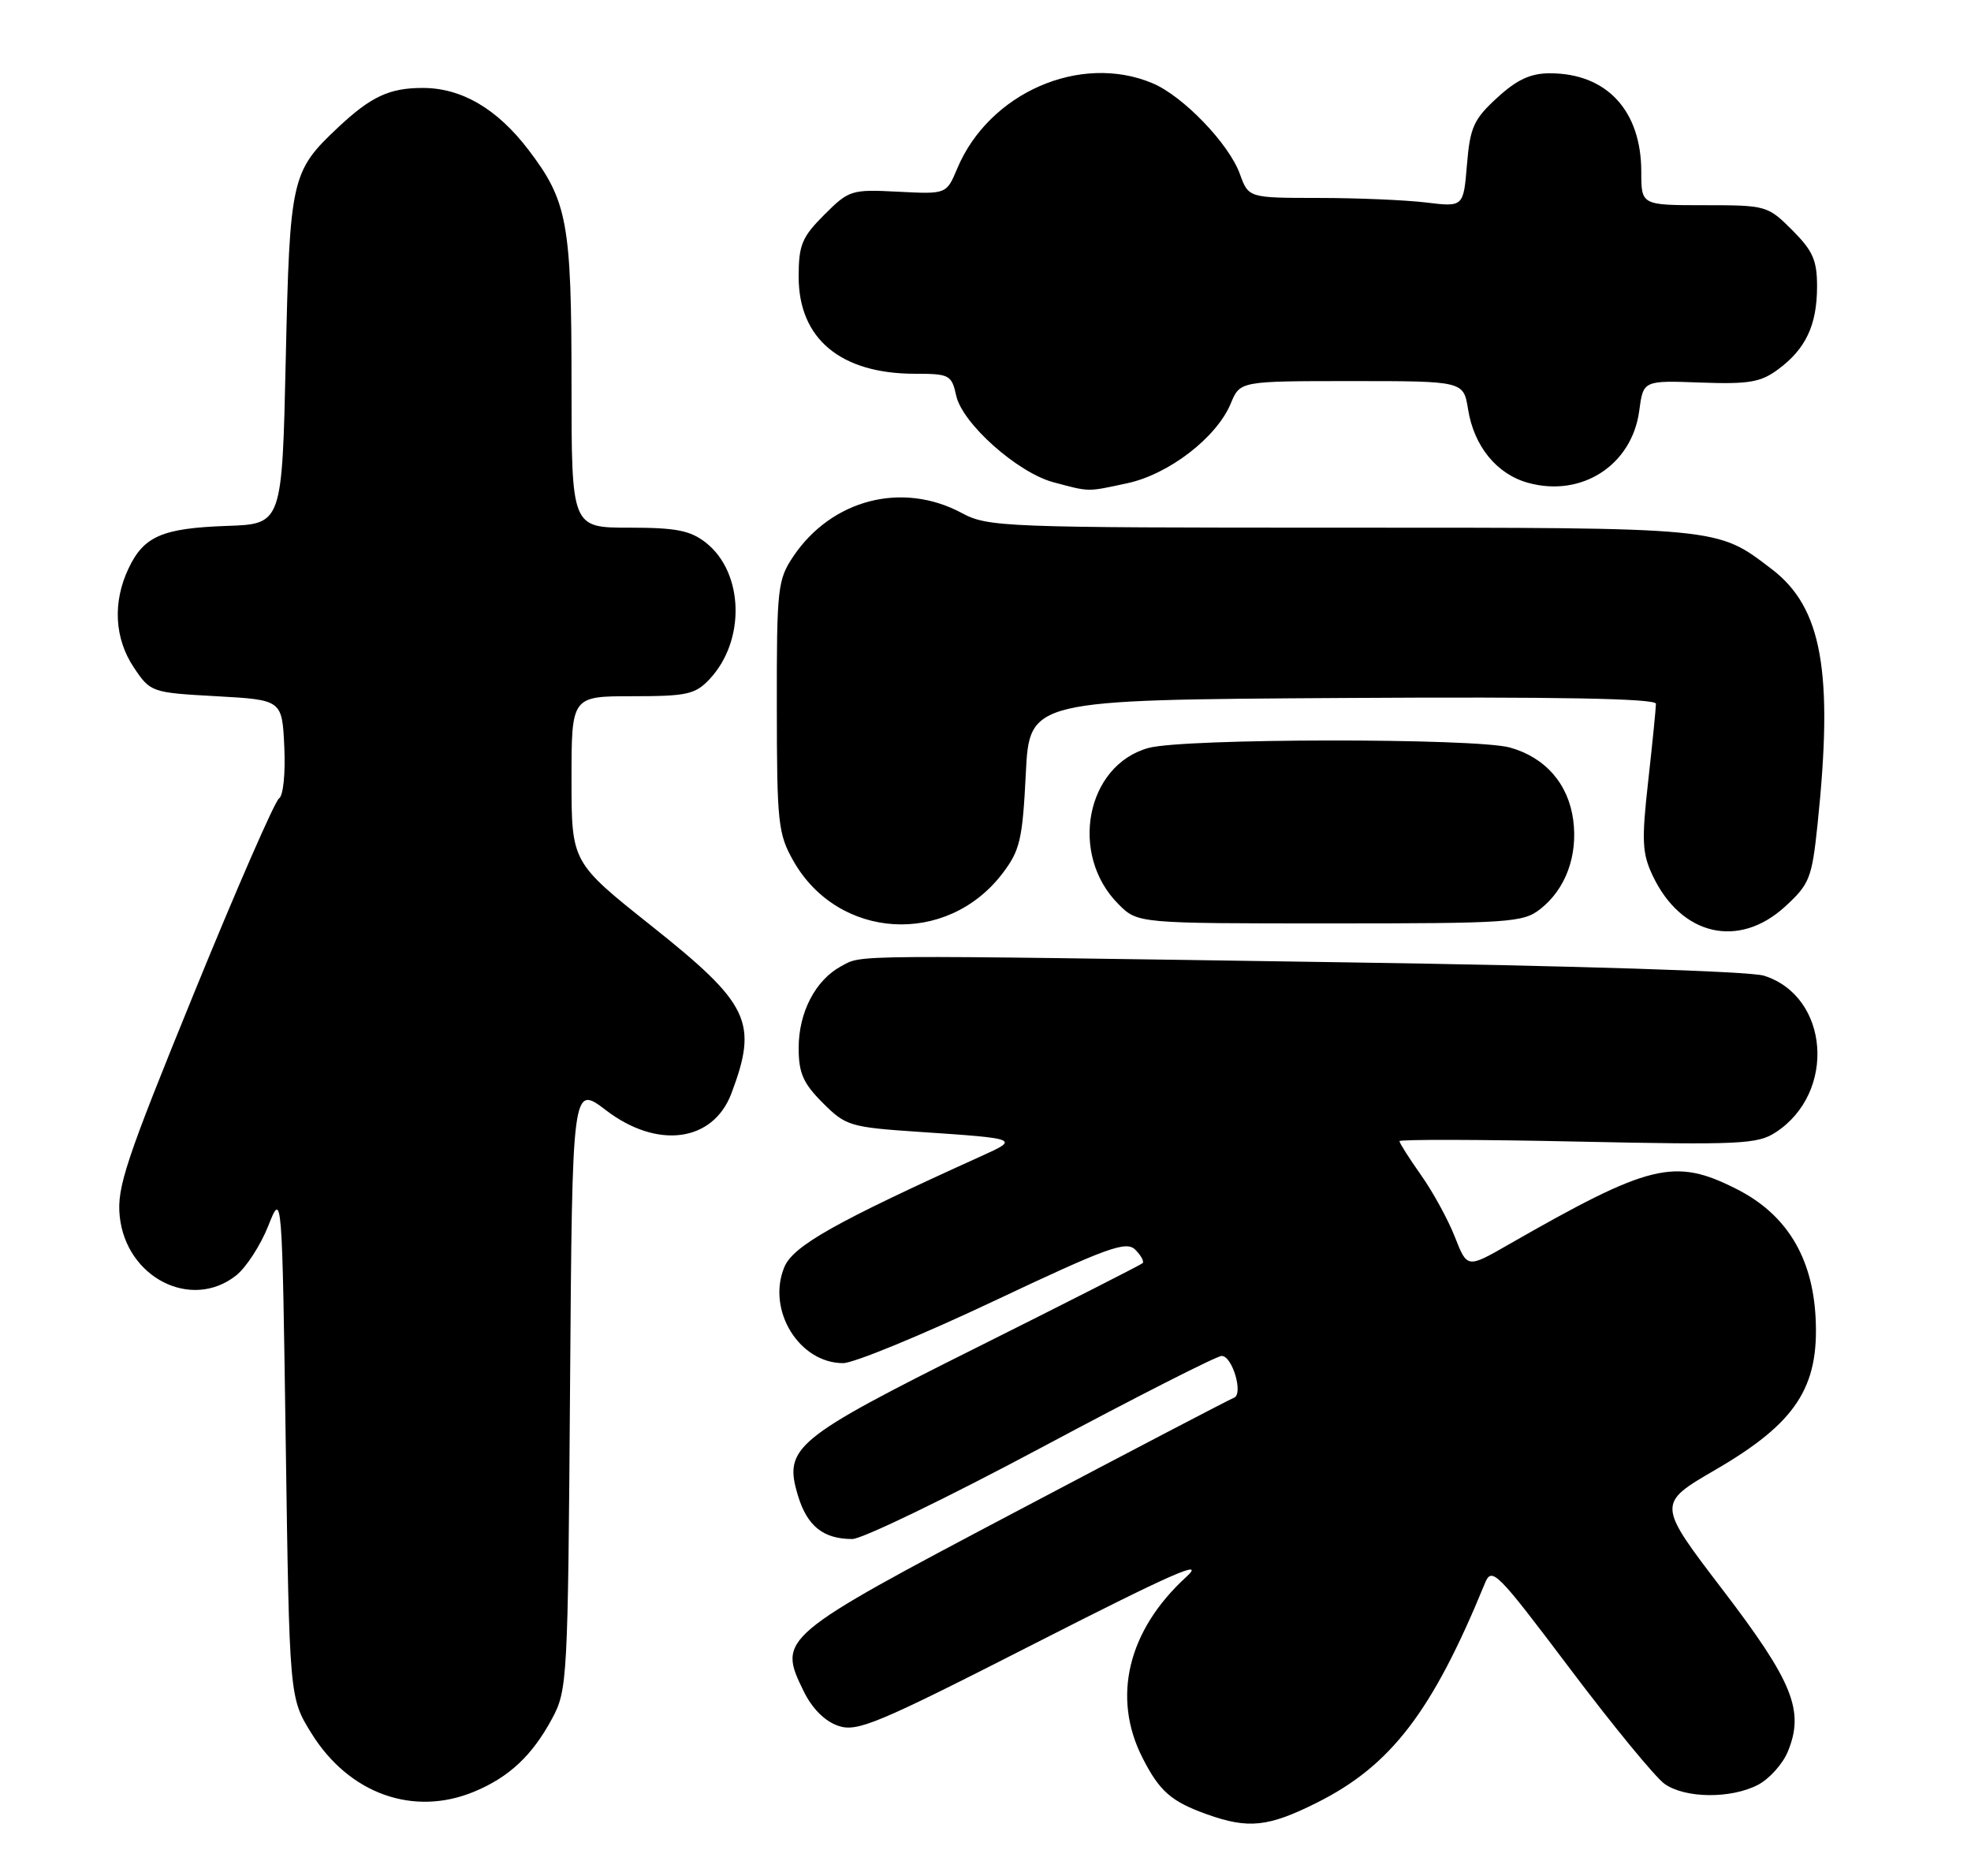 <?xml version="1.0" encoding="UTF-8" standalone="no"?>
<!DOCTYPE svg PUBLIC "-//W3C//DTD SVG 1.1//EN" "http://www.w3.org/Graphics/SVG/1.1/DTD/svg11.dtd" >
<svg xmlns="http://www.w3.org/2000/svg" xmlns:xlink="http://www.w3.org/1999/xlink" version="1.1" viewBox="0 0 269 256">
 <g >
 <path fill="currentColor"
d=" M 179.72 245.98 C 189.83 240.93 195.48 233.56 202.65 216.06 C 203.60 213.74 204.22 214.37 214.29 227.72 C 220.14 235.49 225.95 242.55 227.19 243.42 C 230.01 245.40 236.21 245.46 239.91 243.55 C 241.45 242.75 243.29 240.72 243.99 239.03 C 246.30 233.45 244.72 229.51 235.11 216.93 C 226.14 205.19 226.14 205.19 234.12 200.55 C 245.09 194.18 248.29 189.32 247.79 179.79 C 247.36 171.49 243.78 165.67 237.02 162.25 C 228.53 157.95 225.20 158.76 205.87 169.83 C 200.24 173.06 200.24 173.06 198.56 168.78 C 197.64 166.43 195.56 162.63 193.94 160.34 C 192.32 158.05 191.00 155.97 191.00 155.71 C 191.00 155.46 201.94 155.48 215.32 155.77 C 237.53 156.24 239.88 156.13 242.37 154.49 C 250.66 149.06 249.65 135.93 240.73 133.13 C 238.86 132.54 214.85 131.77 183.50 131.31 C 114.97 130.28 117.74 130.26 114.82 131.83 C 111.30 133.72 109.00 138.12 109.00 143.00 C 109.00 146.42 109.62 147.82 112.29 150.49 C 115.44 153.64 116.00 153.81 125.54 154.45 C 139.01 155.35 139.13 155.40 134.00 157.72 C 113.94 166.79 108.24 170.00 107.04 172.91 C 104.62 178.75 109.06 186.00 115.07 186.00 C 116.51 186.00 125.75 182.20 135.60 177.55 C 151.14 170.21 153.69 169.28 154.94 170.52 C 155.73 171.31 156.18 172.14 155.94 172.36 C 155.70 172.59 145.50 177.77 133.28 183.88 C 108.40 196.31 106.94 197.51 108.89 204.03 C 110.15 208.23 112.35 210.00 116.32 210.00 C 117.66 210.00 129.28 204.38 142.13 197.52 C 154.99 190.65 166.05 185.02 166.73 185.02 C 168.19 185.00 169.73 190.25 168.41 190.72 C 167.91 190.90 154.48 197.91 138.57 206.31 C 106.36 223.31 106.13 223.50 109.67 230.74 C 110.82 233.11 112.56 234.86 114.38 235.48 C 116.98 236.38 119.59 235.29 141.38 224.18 C 160.12 214.63 164.69 212.62 161.88 215.19 C 153.92 222.47 151.72 231.61 155.93 239.86 C 158.26 244.44 159.85 245.82 164.74 247.57 C 170.38 249.58 173.09 249.30 179.72 245.98 Z  M 64.77 244.45 C 69.51 242.47 72.65 239.52 75.35 234.50 C 77.44 230.62 77.51 229.27 77.80 189.24 C 78.10 147.99 78.10 147.99 82.70 151.49 C 89.71 156.85 97.31 155.84 99.82 149.20 C 103.49 139.46 102.32 137.01 88.90 126.33 C 78.00 117.66 78.00 117.66 78.00 106.33 C 78.00 95.00 78.00 95.00 86.33 95.00 C 93.76 95.00 94.89 94.75 96.85 92.66 C 101.78 87.41 101.52 78.13 96.34 74.05 C 94.21 72.38 92.28 72.00 85.87 72.00 C 78.00 72.00 78.00 72.00 78.00 52.37 C 78.00 30.42 77.45 27.43 72.12 20.44 C 67.85 14.84 63.00 12.00 57.70 12.00 C 53.15 12.00 50.65 13.16 46.16 17.37 C 39.75 23.39 39.55 24.28 39.00 49.00 C 38.50 71.50 38.50 71.50 31.00 71.76 C 22.15 72.07 19.63 73.16 17.55 77.55 C 15.35 82.17 15.62 87.14 18.28 91.10 C 20.54 94.46 20.67 94.51 29.53 95.00 C 38.50 95.50 38.50 95.50 38.80 101.91 C 38.97 105.53 38.66 108.59 38.08 108.95 C 37.52 109.30 32.29 121.26 26.47 135.54 C 17.17 158.33 15.93 162.04 16.34 165.97 C 17.21 174.33 26.10 178.86 32.21 174.05 C 33.57 172.98 35.55 169.94 36.60 167.30 C 38.50 162.50 38.50 162.50 39.00 197.08 C 39.50 231.66 39.50 231.66 42.50 236.50 C 47.63 244.78 56.45 247.93 64.77 244.45 Z  M 243.63 123.70 C 246.97 120.64 247.29 119.84 248.06 112.45 C 250.24 91.63 248.67 82.90 241.81 77.66 C 234.26 71.91 235.17 72.00 183.03 72.00 C 136.90 72.00 134.84 71.92 131.26 70.00 C 123.15 65.65 113.52 68.13 108.27 75.92 C 106.13 79.11 106.00 80.25 106.02 96.40 C 106.03 112.27 106.19 113.79 108.28 117.47 C 114.39 128.25 129.21 129.14 136.81 119.19 C 139.21 116.04 139.55 114.57 140.00 105.58 C 140.50 95.50 140.50 95.50 183.25 95.24 C 212.61 95.06 226.00 95.31 226.00 96.03 C 226.00 96.61 225.53 101.33 224.95 106.53 C 224.03 114.75 224.11 116.43 225.57 119.51 C 229.45 127.68 237.30 129.50 243.63 123.70 Z  M 210.23 124.03 C 213.68 121.32 215.36 116.76 214.71 111.88 C 214.05 106.95 210.89 103.34 206.07 102.00 C 201.33 100.69 161.53 100.73 156.74 102.06 C 148.21 104.42 145.87 116.60 152.65 123.38 C 155.27 126.00 155.27 126.00 181.50 126.00 C 206.07 126.00 207.89 125.88 210.23 124.03 Z  M 153.84 65.94 C 159.53 64.72 166.06 59.69 167.98 55.04 C 169.24 52.00 169.24 52.00 184.49 52.00 C 199.74 52.00 199.74 52.00 200.36 55.85 C 201.17 60.90 204.27 64.70 208.55 65.88 C 215.87 67.91 222.73 63.46 223.72 56.06 C 224.27 51.91 224.27 51.91 232.08 52.20 C 238.70 52.44 240.31 52.16 242.69 50.39 C 246.45 47.60 247.97 44.38 247.99 39.15 C 248.00 35.53 247.43 34.23 244.60 31.40 C 241.26 28.06 241.05 28.00 232.60 28.00 C 224.00 28.00 224.00 28.00 224.00 23.45 C 224.00 15.09 219.28 10.00 211.53 10.00 C 208.89 10.00 207.03 10.86 204.33 13.34 C 201.13 16.27 200.63 17.37 200.21 22.46 C 199.73 28.25 199.73 28.25 194.62 27.63 C 191.80 27.29 185.20 27.01 179.95 27.01 C 170.40 27.00 170.40 27.00 169.22 23.75 C 167.73 19.61 161.46 13.10 157.28 11.35 C 147.44 7.22 134.98 12.66 130.64 23.00 C 129.17 26.50 129.17 26.50 122.58 26.16 C 116.19 25.83 115.87 25.93 112.49 29.31 C 109.44 32.36 109.00 33.43 109.00 37.77 C 109.00 46.23 114.73 51.00 124.89 51.00 C 129.57 51.00 129.88 51.16 130.50 53.98 C 131.33 57.79 138.88 64.50 143.79 65.81 C 148.80 67.14 148.29 67.13 153.84 65.94 Z "/>
</g>
</svg>